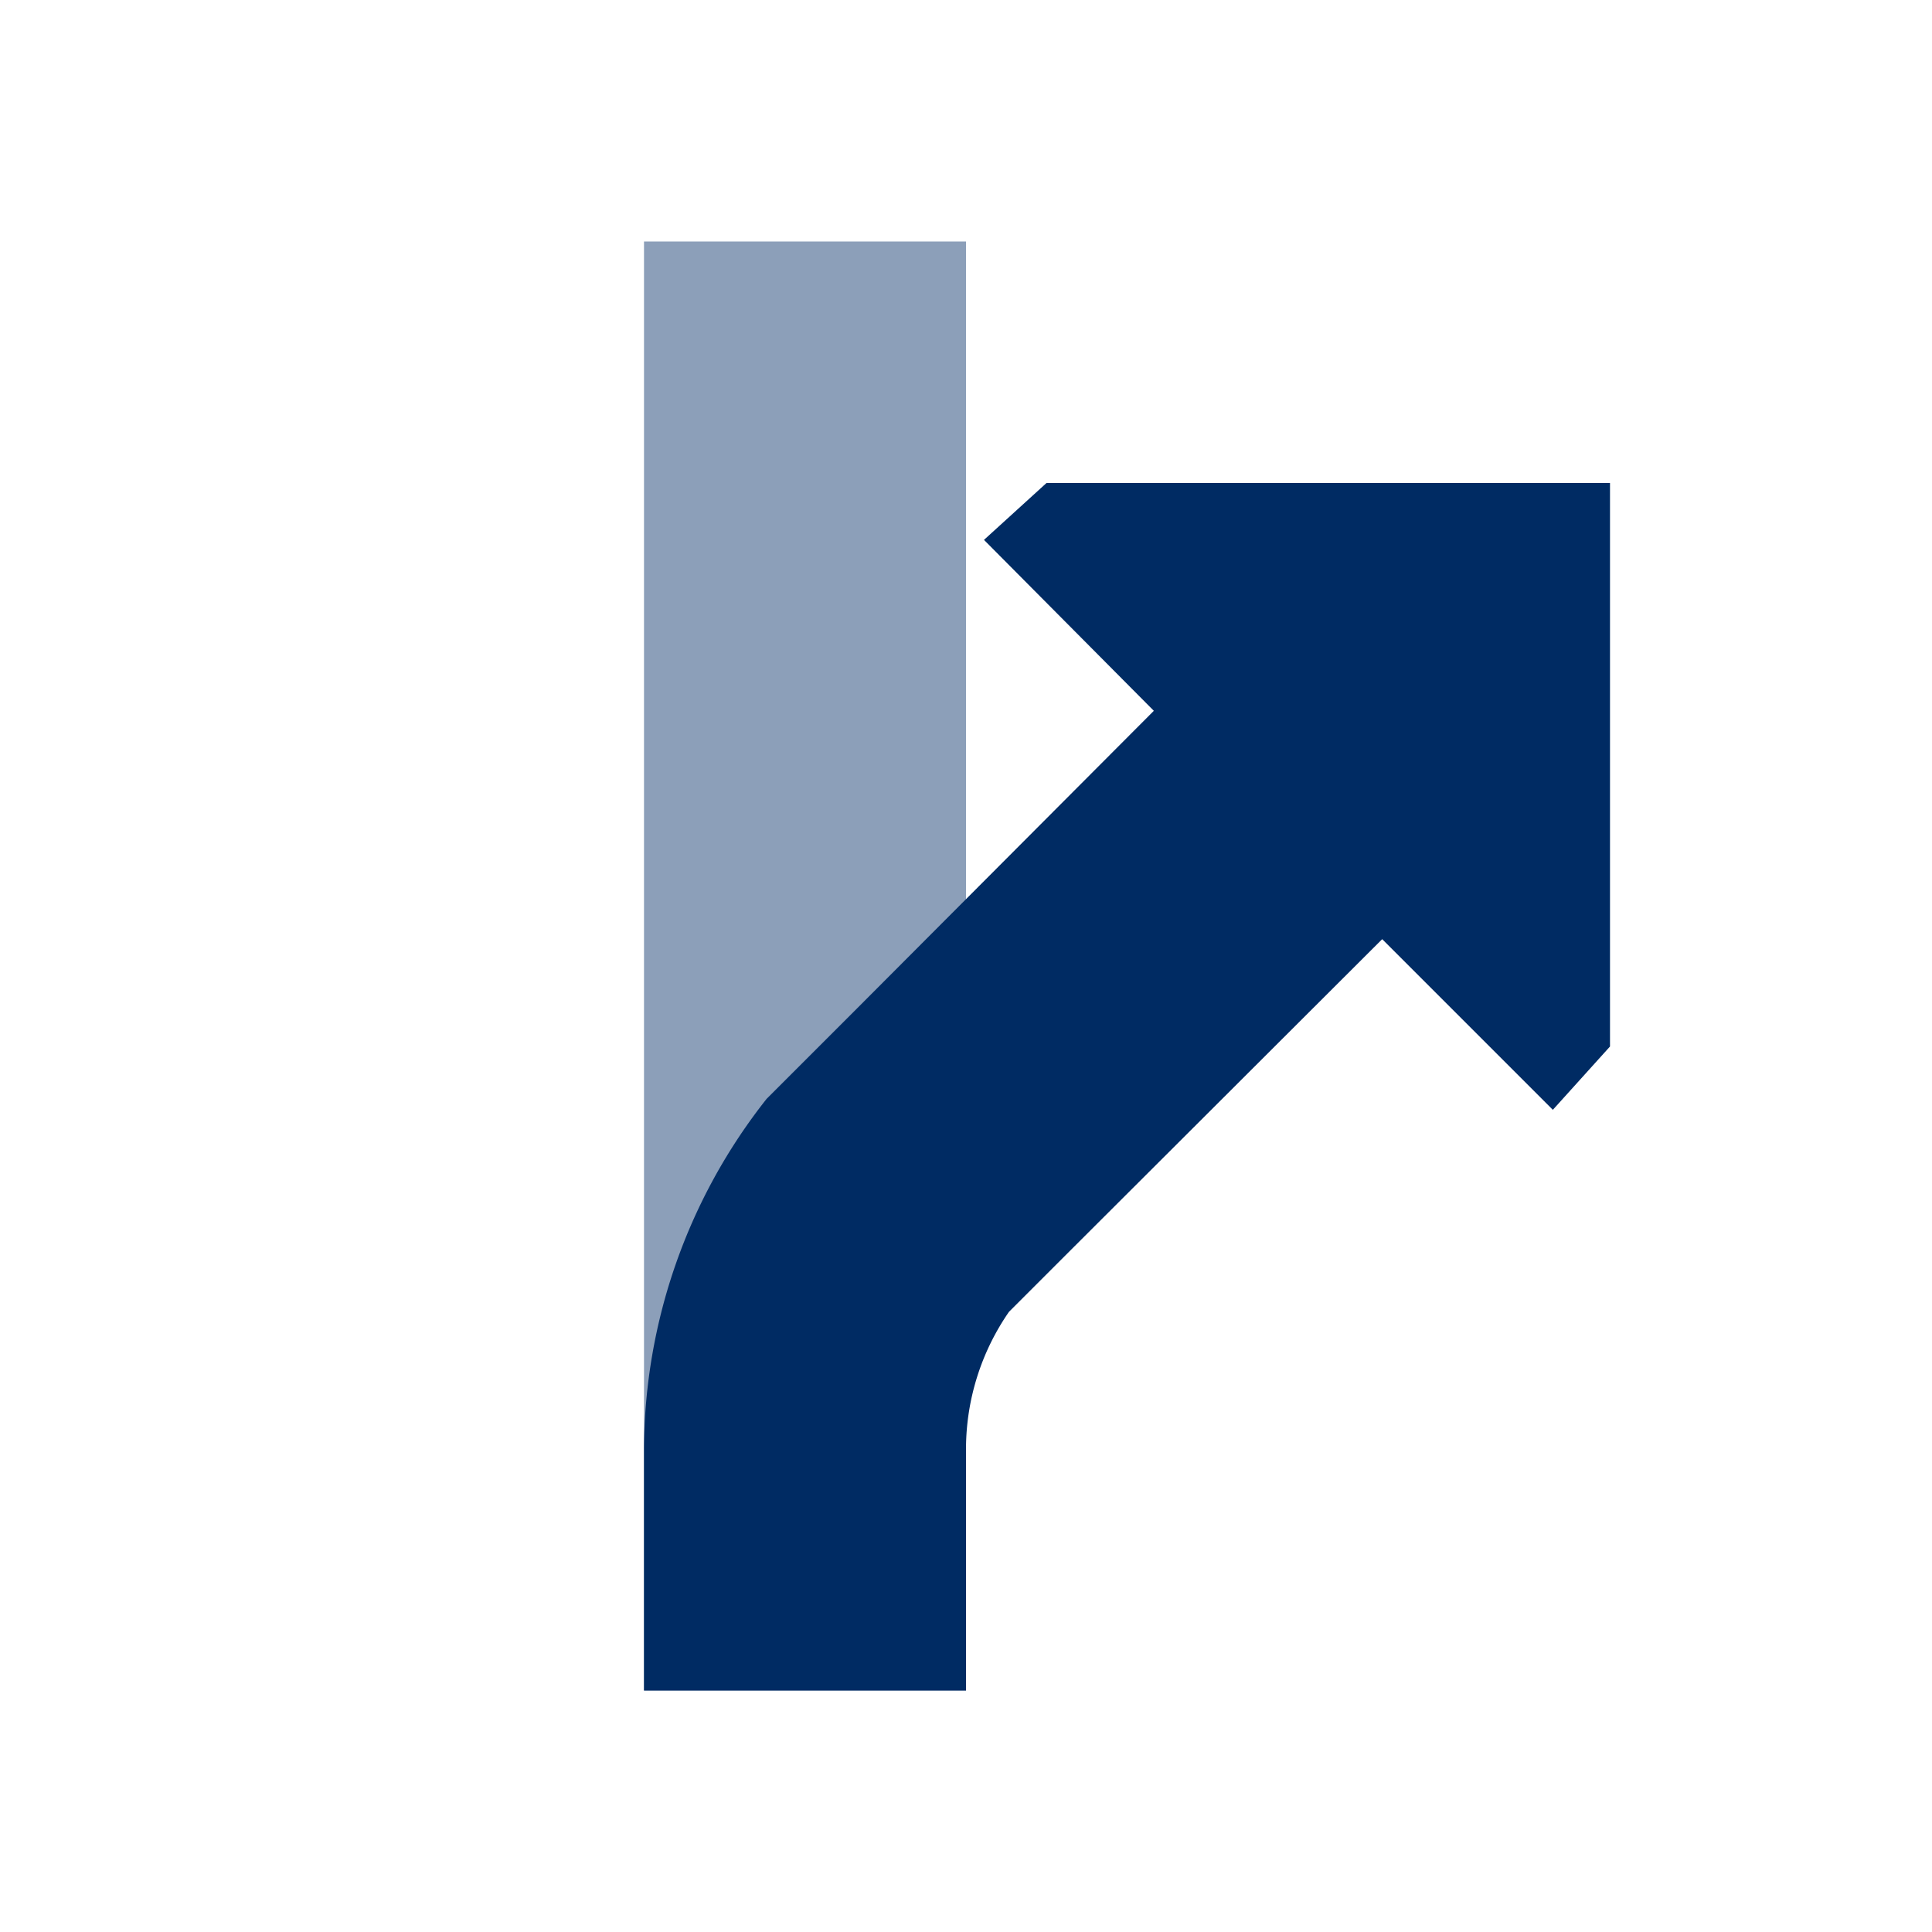 <svg xmlns="http://www.w3.org/2000/svg" viewBox="0 0 72 72"><defs><style>.cls-1{fill:#fff;opacity:0;}.cls-2{opacity:0.45;}.cls-3{fill:#002b63;}</style></defs><title>ramp_right</title><g id="Layer_2" data-name="Layer 2"><g id="Icons"><circle class="cls-1" cx="36" cy="36" r="36"/><g class="cls-2"><rect class="cls-3" x="24" y="9" width="12" height="54"/></g><path class="cls-3" d="M39,18l-2.33,2.12L43,26.49,31.95,37.57l-3.38,3.38A21.17,21.17,0,0,0,24,54v9H36V54a9,9,0,0,1,1.6-5.11l2.29-2.29L51.51,35l6.36,6.36L60,39V18Z"/></g></g></svg>